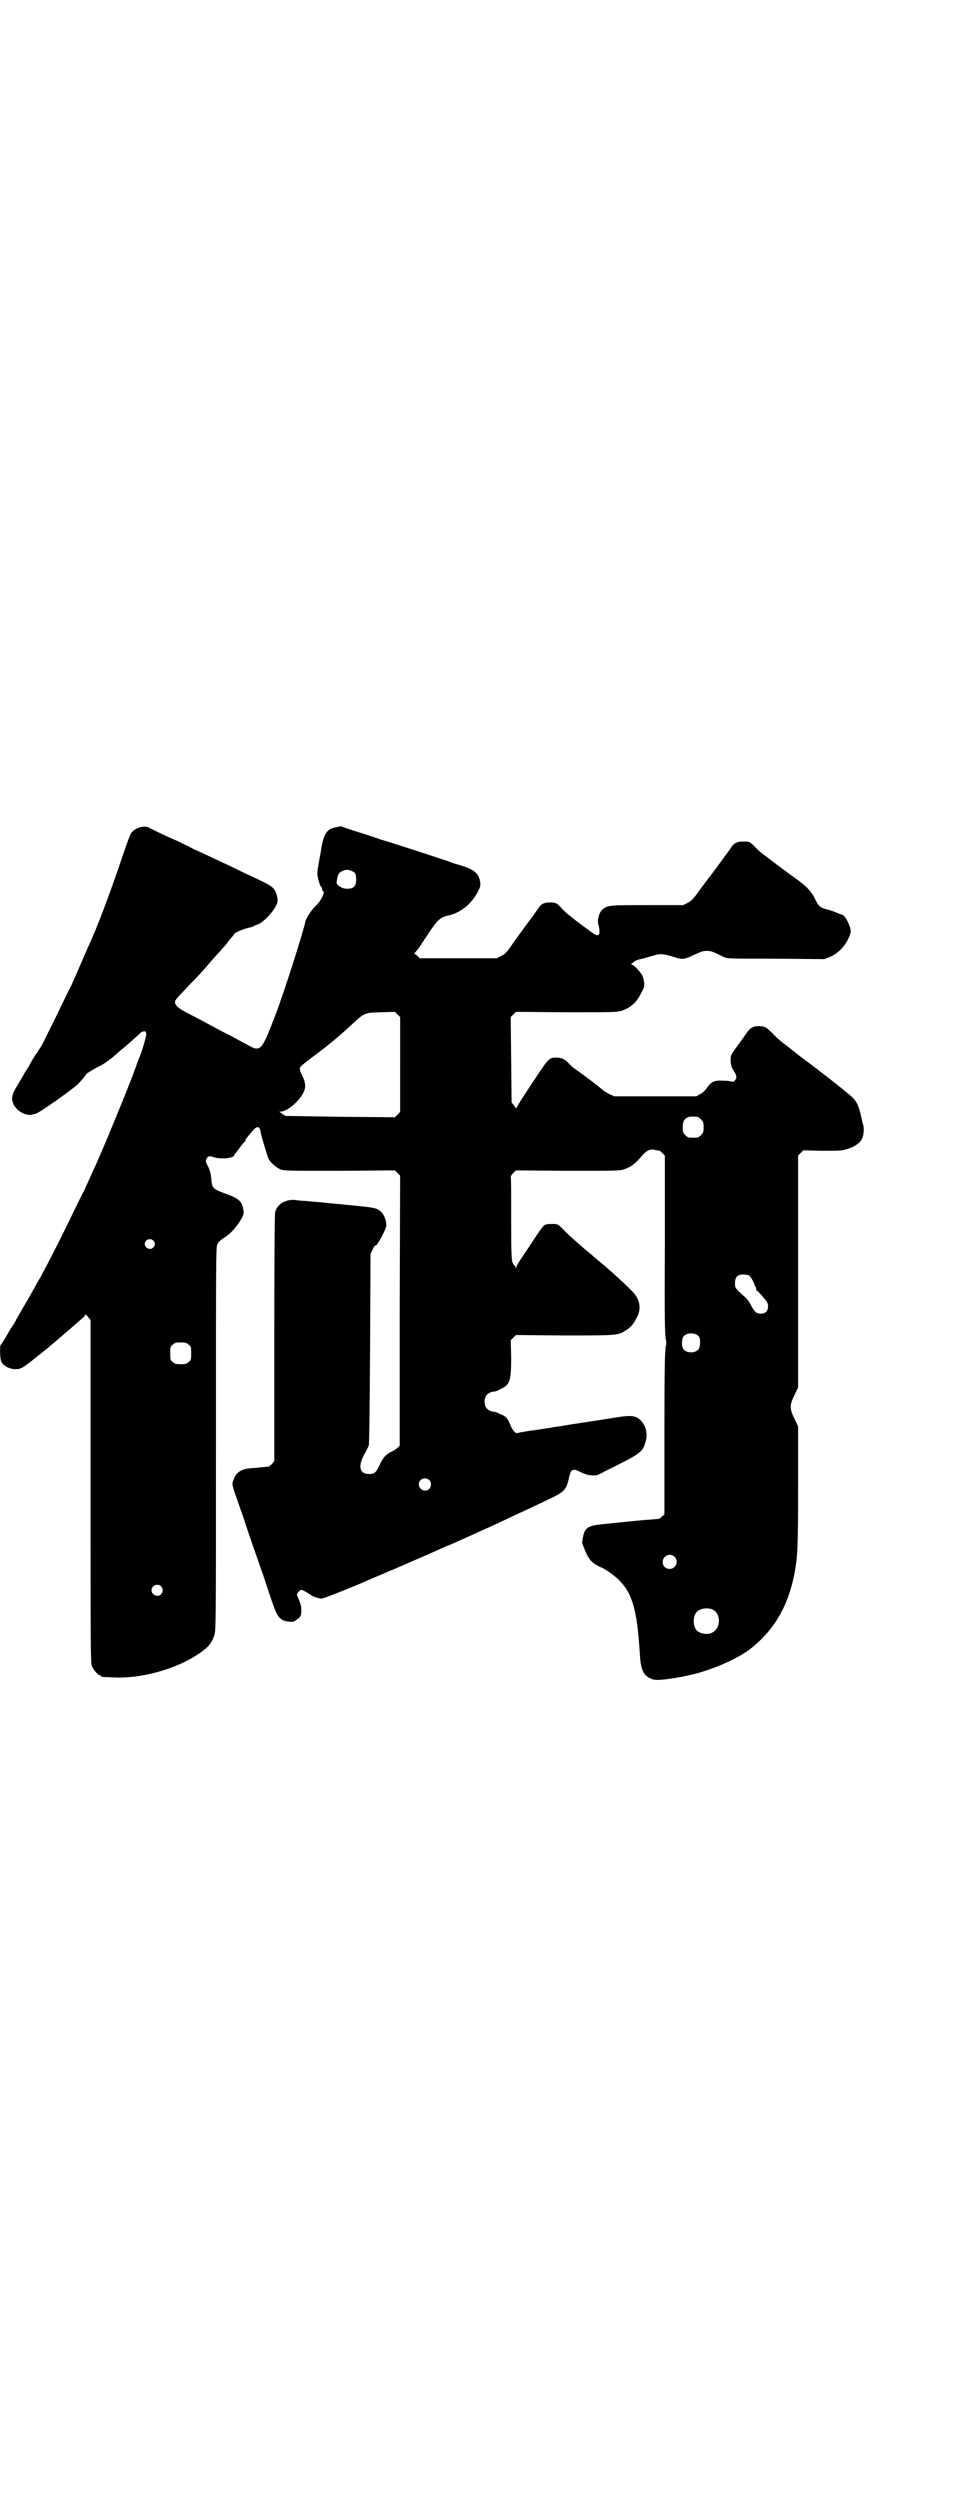 <?xml version="1.0" standalone="no"?>
<!DOCTYPE svg PUBLIC "-//W3C//DTD SVG 20010904//EN"
 "http://www.w3.org/TR/2001/REC-SVG-20010904/DTD/svg10.dtd">
<svg version="1.0" xmlns="http://www.w3.org/2000/svg"
 width="1107pt" height="2870pt" viewBox="0 0 1107 2870"
 preserveAspectRatio="xMidYMid meet">
<g transform="translate(0,2870) scale(0.5,-0.5)"
fill="#000000" stroke="none">
<path d="M782 3843 c-1 0 -4 -1 -9 -2 -22 -3 -30 -15 -36 -54 0 -3 -3 -16 -5
-29 -4 -22 -4 -23 -1 -37 2 -7 4 -15 6 -16 2 -2 3 -5 3 -7 0 -2 1 -4 2 -4 6 0
-5 -23 -17 -34 -9 -8 -23 -29 -24 -37 -4 -21 -49 -163 -68 -212 -33 -86 -34
-87 -66 -69 -8 4 -24 13 -37 20 -22 11 -30 15 -70 37 -10 5 -25 13 -33 17 -17
9 -25 16 -25 23 0 5 1 6 37 44 14 14 28 29 43 47 6 7 13 15 15 17 6 6 17 19
25 28 3 5 8 11 11 14 3 3 5 7 5 7 0 2 22 12 33 14 6 1 11 3 12 4 1 1 4 2 7 3
14 3 43 35 47 51 2 8 -2 24 -8 31 -5 7 -16 13 -64 35 -8 4 -25 12 -39 19 -29
13 -61 29 -80 37 -7 4 -24 12 -38 19 -14 6 -34 15 -44 20 -10 5 -21 10 -22 11
-11 6 -33 -1 -41 -13 -3 -5 -10 -25 -17 -45 -16 -48 -37 -107 -50 -140 -2 -5
-6 -16 -10 -25 -3 -9 -7 -18 -8 -20 -1 -2 -7 -17 -14 -32 -11 -25 -22 -51 -38
-87 -4 -7 -16 -32 -27 -55 -11 -23 -26 -52 -32 -65 -6 -13 -13 -25 -15 -27 -2
-3 -4 -6 -4 -7 0 -1 -1 -2 -2 -2 -1 -1 -16 -25 -16 -27 0 -1 -2 -4 -5 -8 -2
-3 -5 -8 -7 -11 -1 -3 -8 -14 -15 -26 -14 -23 -16 -31 -10 -45 7 -16 30 -28
43 -24 3 1 6 2 8 2 7 1 89 59 99 70 7 8 17 19 17 21 2 2 14 10 30 18 9 4 22
14 30 20 8 7 18 16 23 20 7 5 36 31 42 37 2 2 5 3 7 3 4 1 5 0 6 -6 0 -5 -9
-37 -14 -49 -1 -2 -3 -8 -5 -12 -11 -34 -44 -114 -71 -179 -10 -24 -21 -49
-24 -56 -3 -7 -10 -22 -15 -33 -5 -11 -11 -24 -13 -29 -3 -5 -21 -41 -40 -81
-33 -67 -47 -93 -62 -121 -4 -6 -9 -15 -12 -21 -3 -5 -12 -22 -21 -37 -9 -15
-18 -31 -21 -36 -2 -5 -7 -13 -11 -19 -4 -5 -10 -17 -15 -25 -5 -8 -9 -15 -10
-15 -3 -2 -2 -33 1 -39 6 -12 23 -19 38 -17 10 1 15 5 66 46 13 11 31 26 40
34 14 12 22 19 45 39 2 2 4 5 4 6 0 1 3 -1 6 -5 l6 -8 0 -393 c0 -355 0 -394
3 -401 4 -9 14 -21 18 -21 2 0 3 -1 3 -2 0 -2 1 -2 27 -3 72 -4 162 24 212 65
10 8 17 18 21 31 4 13 4 13 4 452 0 403 0 440 3 446 4 7 5 8 21 19 12 8 27 26
35 41 5 9 5 12 4 19 -3 21 -11 27 -45 39 -26 10 -27 11 -29 36 -1 9 -3 16 -7
25 -6 10 -6 13 -4 17 3 7 7 8 18 4 15 -5 46 -2 46 5 0 1 1 3 3 4 1 2 6 8 11
15 5 7 10 12 11 13 0 0 1 2 1 3 0 1 1 3 2 3 0 1 5 7 11 14 13 17 20 16 22 -1
1 -7 15 -53 18 -60 6 -10 18 -20 28 -24 9 -3 24 -3 136 -3 l126 1 6 -6 6 -6
-1 -310 0 -310 -4 -4 c-3 -3 -9 -7 -13 -9 -14 -6 -21 -14 -29 -31 -9 -19 -12
-21 -25 -21 -21 0 -25 17 -11 44 5 8 9 17 11 21 1 4 2 69 3 223 l1 217 5 11
c3 6 6 10 6 9 0 -8 21 29 25 43 2 9 -4 27 -12 34 -12 10 -8 9 -110 19 -5 0
-19 2 -31 3 -12 1 -26 2 -33 3 -7 0 -17 1 -23 2 -21 2 -40 -8 -46 -27 -1 -5
-2 -83 -2 -290 l0 -282 -5 -7 c-4 -3 -7 -6 -8 -6 -2 0 -27 -3 -44 -4 -19 -2
-31 -10 -36 -25 -5 -13 -6 -8 15 -68 6 -16 11 -32 12 -35 2 -7 19 -56 34 -99
6 -16 11 -32 12 -35 2 -6 15 -46 21 -61 8 -21 16 -28 34 -29 8 -1 11 0 17 5 9
6 10 9 10 22 0 9 -1 12 -7 27 -2 4 -3 7 -3 8 0 3 7 11 10 11 3 0 13 -6 21 -11
6 -5 19 -9 26 -9 4 0 60 22 97 38 13 6 14 6 56 24 21 9 40 17 42 18 2 1 13 6
25 11 12 5 30 13 39 17 9 4 22 10 29 13 7 2 23 10 37 16 14 6 33 15 42 19 23
10 46 21 63 29 8 4 21 10 30 14 16 7 38 18 70 33 26 13 32 19 37 42 5 24 9 26
28 16 8 -4 17 -7 24 -7 11 -1 13 -1 33 10 83 41 85 43 92 68 7 22 -4 48 -23
56 -8 3 -21 3 -50 -2 -12 -2 -38 -6 -58 -9 -40 -6 -45 -7 -63 -10 -7 -1 -16
-2 -20 -3 -4 -1 -10 -2 -13 -2 -6 -1 -11 -2 -40 -6 -13 -2 -25 -4 -27 -5 -5
-2 -12 6 -17 19 -5 12 -9 18 -17 22 -5 2 -10 4 -11 5 -2 1 -7 3 -11 3 -13 2
-20 10 -20 23 0 13 7 21 20 23 4 0 9 2 11 3 1 1 6 3 10 5 17 9 20 19 20 70
l-1 40 6 6 6 6 111 -1 c122 0 123 0 142 12 11 7 17 14 25 30 10 19 7 38 -7 55
-11 13 -57 55 -83 76 -7 6 -13 11 -14 12 -1 1 -6 5 -11 9 -14 12 -44 38 -50
45 -17 17 -16 17 -31 17 -10 0 -15 -1 -18 -4 -2 -1 -15 -19 -27 -38 -32 -48
-35 -52 -36 -57 -1 -3 -2 -3 -2 0 0 1 -1 3 -2 3 0 0 -3 3 -4 6 -3 5 -4 16 -4
102 0 53 0 97 -1 97 0 1 2 4 6 8 l6 6 118 -1 c103 0 119 0 129 3 16 5 27 13
42 31 11 13 20 17 30 14 5 -1 9 -2 9 -1 1 0 4 -2 8 -6 l6 -6 0 -207 c-1 -161
0 -207 2 -210 2 -2 1 -2 -1 -1 -2 1 -3 1 0 -1 3 -4 3 -18 0 -22 -3 -2 -2 -2 0
-1 2 1 3 1 1 -1 -2 -3 -3 -47 -3 -192 l0 -189 -6 -5 c-3 -3 -6 -5 -7 -5 -1 0
-11 -1 -23 -2 -18 -1 -64 -6 -113 -11 -31 -4 -36 -9 -40 -42 0 -1 3 -9 8 -21
6 -14 13 -23 23 -29 6 -3 11 -6 11 -6 5 0 33 -19 44 -31 22 -22 33 -50 40 -97
3 -23 4 -34 7 -77 2 -34 10 -47 31 -53 11 -3 54 3 95 13 49 13 105 38 133 62
52 43 82 97 96 170 7 40 8 57 8 202 l0 134 -5 11 c-16 32 -16 36 0 68 l5 11 0
266 0 266 6 6 6 6 44 -1 c39 0 45 0 57 4 16 5 30 14 34 24 4 8 5 25 2 33 -1 3
-3 11 -4 17 -5 24 -11 37 -23 47 -5 5 -11 9 -12 10 -5 5 -55 44 -84 66 -18 13
-32 24 -33 25 -1 1 -9 7 -19 15 -10 7 -25 20 -33 29 -15 14 -16 15 -27 16 -17
1 -23 -2 -34 -18 -5 -8 -16 -22 -22 -31 -12 -16 -13 -18 -13 -28 0 -10 3 -21
6 -23 0 -1 3 -5 5 -9 3 -8 3 -9 0 -14 -3 -4 -5 -5 -9 -4 -3 1 -12 2 -20 2 -19
1 -26 -2 -36 -16 -5 -7 -10 -12 -16 -15 l-9 -5 -94 0 -94 0 -11 5 c-6 3 -13 7
-15 9 -4 4 -35 28 -45 35 -4 3 -21 15 -26 19 -1 1 -5 5 -9 9 -7 8 -16 12 -27
12 -17 0 -17 0 -56 -59 -20 -30 -36 -55 -36 -57 0 -2 -2 1 -5 5 l-6 8 -1 98
-1 98 6 6 6 6 115 -1 c100 0 116 0 126 3 21 6 37 20 47 42 8 15 8 17 5 31 -2
8 -5 13 -13 22 -6 7 -13 12 -15 12 -2 0 -2 1 0 1 1 1 4 3 6 5 2 2 9 5 15 6 6
1 18 5 26 7 18 6 24 6 47 -1 21 -7 26 -7 42 0 4 2 12 6 18 8 5 3 13 5 19 5 10
0 15 -2 39 -14 9 -4 11 -4 120 -4 l111 -1 13 5 c17 7 32 22 41 39 4 8 7 17 7
19 0 13 -14 39 -20 39 -1 0 -6 2 -11 4 -4 2 -15 6 -23 8 -17 4 -20 7 -30 28
-9 16 -19 27 -48 47 -30 22 -77 57 -79 60 -1 1 -7 6 -12 12 -10 9 -11 9 -23 9
-15 0 -22 -3 -29 -14 -3 -5 -19 -26 -34 -47 -16 -21 -35 -46 -42 -56 -11 -15
-16 -20 -24 -24 l-10 -5 -82 0 c-85 0 -90 0 -102 -9 -8 -5 -14 -25 -11 -35 3
-8 4 -22 1 -24 -4 -3 -8 -1 -33 18 -31 23 -45 34 -55 46 -8 8 -9 9 -19 10 -15
1 -24 -2 -30 -11 -3 -4 -9 -13 -14 -20 -30 -40 -42 -57 -53 -73 -8 -11 -12
-15 -20 -19 l-10 -5 -89 0 -88 0 -5 5 c-3 3 -6 5 -7 5 -1 0 0 2 2 4 6 6 11 14
30 43 21 31 27 37 45 41 28 6 52 25 67 52 7 13 8 16 7 24 -3 21 -14 30 -47 40
-8 2 -18 5 -22 7 -7 3 -146 48 -154 50 -3 1 -8 2 -12 4 -4 1 -23 8 -43 14 -20
6 -37 12 -39 13 -2 1 -4 1 -4 1z m33 -107 c2 -3 3 -8 3 -15 0 -17 -7 -23 -26
-21 -8 1 -20 9 -19 14 2 14 3 17 6 21 2 3 6 5 9 6 3 1 6 2 7 2 5 1 16 -3 20
-7z m104 -440 l0 -109 -6 -6 -6 -6 -124 1 c-68 1 -126 2 -127 2 -2 1 -5 3 -7
4 -2 2 -5 4 -7 5 -2 0 0 1 3 1 14 0 43 24 52 44 6 12 5 22 -3 39 -5 10 -6 14
-5 18 1 3 15 14 31 26 34 25 59 46 87 72 30 28 30 28 68 29 l32 1 6 -6 6 -6 0
-109z m683 -120 c1 0 5 -3 8 -6 5 -5 6 -7 6 -18 0 -11 -1 -13 -6 -18 -6 -6 -7
-6 -18 -6 -11 0 -12 0 -18 6 -5 5 -6 7 -6 17 0 14 3 20 12 24 5 2 8 2 22 1z
m-1250 -284 c5 -5 5 -11 0 -16 -10 -10 -27 5 -16 16 4 4 12 4 16 0z m1368 -80
c4 -2 12 -17 13 -22 0 -1 1 -3 3 -5 1 -3 1 -5 1 -5 -1 0 -1 -1 0 -2 1 0 8 -7
15 -15 10 -12 12 -15 12 -22 0 -11 -6 -17 -17 -17 -10 0 -15 5 -23 21 -3 6 -9
14 -14 18 -22 20 -22 20 -22 31 0 14 6 20 19 20 5 0 11 -1 13 -2z m-115 -140
c4 -6 4 -24 -1 -30 -7 -9 -27 -9 -34 0 -5 6 -5 24 0 30 7 9 27 9 35 0z m-1172
-19 c6 -4 6 -6 6 -20 0 -14 0 -16 -6 -20 -4 -4 -7 -5 -18 -5 -11 0 -14 1 -18
5 -6 4 -6 6 -6 20 0 14 0 16 6 20 4 4 7 5 18 5 11 0 14 -1 18 -5z m553 -311
c5 -5 5 -15 0 -20 -9 -9 -24 -2 -24 10 0 8 6 14 14 14 3 0 8 -2 10 -4z m563
-176 c11 -10 3 -28 -11 -28 -9 0 -16 6 -16 16 0 14 17 22 27 12z m-1179 -68
c5 -6 5 -12 0 -18 -7 -8 -22 -2 -22 9 0 11 15 17 22 9z m1266 -53 c21 -9 20
-45 -2 -54 -10 -5 -28 -1 -34 6 -9 10 -9 32 0 42 7 8 24 11 36 6z"/>
</g>
</svg>
